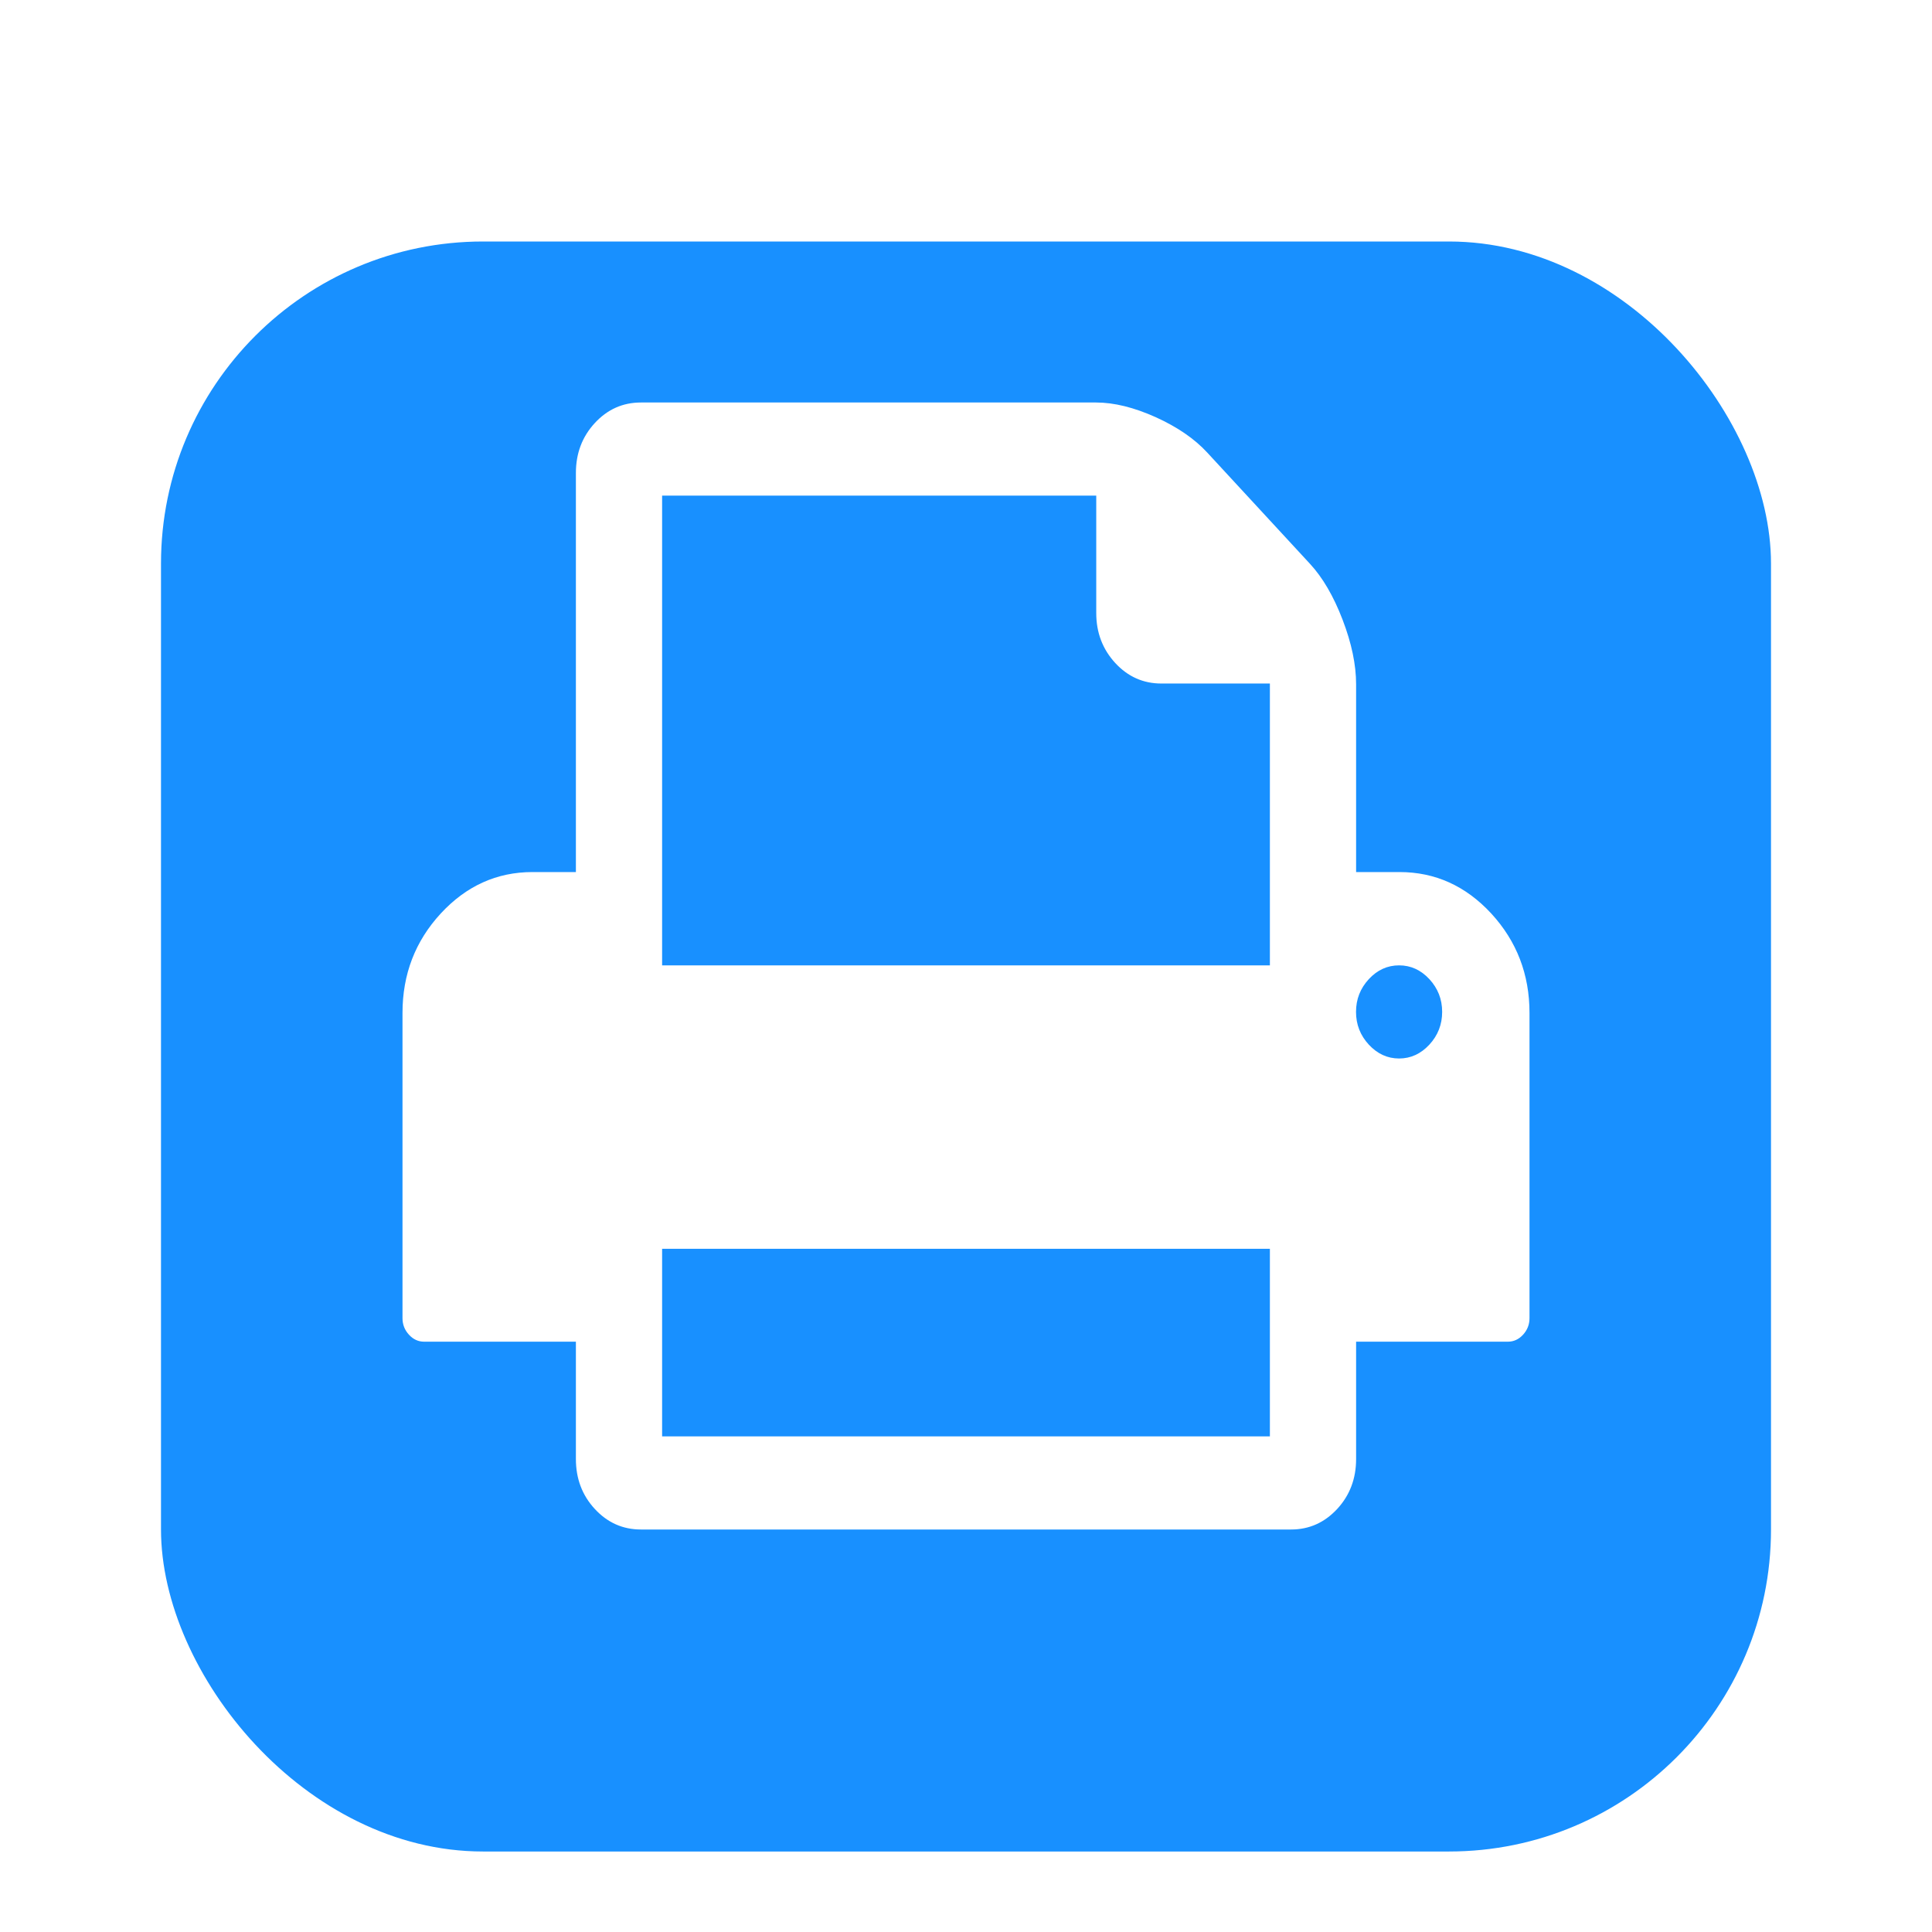 <svg width="24" height="24" viewBox="0 0 24 24" fill="none" xmlns="http://www.w3.org/2000/svg">
<g clip-path="url(#clip0)">
<g filter="url(#filter0_d)">
<rect x="2" y="2" width="20" height="20" rx="4" fill="#1890FF"/>
</g>
<path d="M8.225 17.843H15.775V15.513H8.225V17.843ZM8.225 11.992H15.775V8.491H14.427C14.202 8.491 14.011 8.406 13.854 8.236C13.697 8.065 13.618 7.859 13.618 7.616V6.157H8.225V11.992ZM17.915 12.57C17.915 12.413 17.862 12.278 17.756 12.163C17.65 12.049 17.525 11.992 17.38 11.992C17.235 11.992 17.11 12.049 17.004 12.163C16.898 12.278 16.845 12.413 16.845 12.57C16.845 12.727 16.898 12.862 17.004 12.977C17.11 13.091 17.235 13.149 17.38 13.149C17.525 13.149 17.65 13.091 17.756 12.977C17.862 12.862 17.915 12.727 17.915 12.57ZM19 12.583V16.375C19 16.454 18.973 16.522 18.92 16.58C18.867 16.638 18.804 16.667 18.731 16.667H16.846V18.125C16.846 18.368 16.768 18.575 16.611 18.745C16.453 18.915 16.263 19 16.038 19H7.962C7.737 19 7.546 18.915 7.389 18.745C7.232 18.575 7.154 18.368 7.154 18.125V16.667H5.269C5.196 16.667 5.133 16.638 5.08 16.58C5.027 16.522 5 16.454 5 16.375V12.583C5 12.103 5.158 11.692 5.475 11.348C5.792 11.005 6.172 10.833 6.615 10.833H7.154V5.875C7.154 5.632 7.232 5.425 7.389 5.255C7.546 5.085 7.737 5 7.962 5H13.615C13.84 5 14.086 5.061 14.356 5.182C14.625 5.304 14.838 5.45 14.995 5.62L16.274 7.005C16.431 7.175 16.566 7.406 16.678 7.698C16.79 7.99 16.846 8.257 16.846 8.5V10.833H17.385C17.828 10.833 18.208 11.005 18.525 11.348C18.841 11.692 19 12.103 19 12.583V12.583Z" fill="white"/>
</g>
<defs>
<filter id="filter0_d" x="0" y="1" width="24" height="24" filterUnits="userSpaceOnUse" color-interpolation-filters="sRGB">
<feFlood flood-opacity="0" result="BackgroundImageFix"/>
<feColorMatrix in="SourceAlpha" type="matrix" values="0 0 0 0 0 0 0 0 0 0 0 0 0 0 0 0 0 0 127 0" result="hardAlpha"/>
<feOffset dy="1"/>
<feGaussianBlur stdDeviation="1"/>
<feColorMatrix type="matrix" values="0 0 0 0 0 0 0 0 0 0 0 0 0 0 0 0 0 0 0.05 0"/>
<feBlend mode="normal" in2="BackgroundImageFix" result="effect1_dropShadow"/>
<feBlend mode="normal" in="SourceGraphic" in2="effect1_dropShadow" result="shape"/>
</filter>
<clipPath id="clip0">
<rect width="24" height="24" fill="white"/>
</clipPath>
</defs>
</svg>
